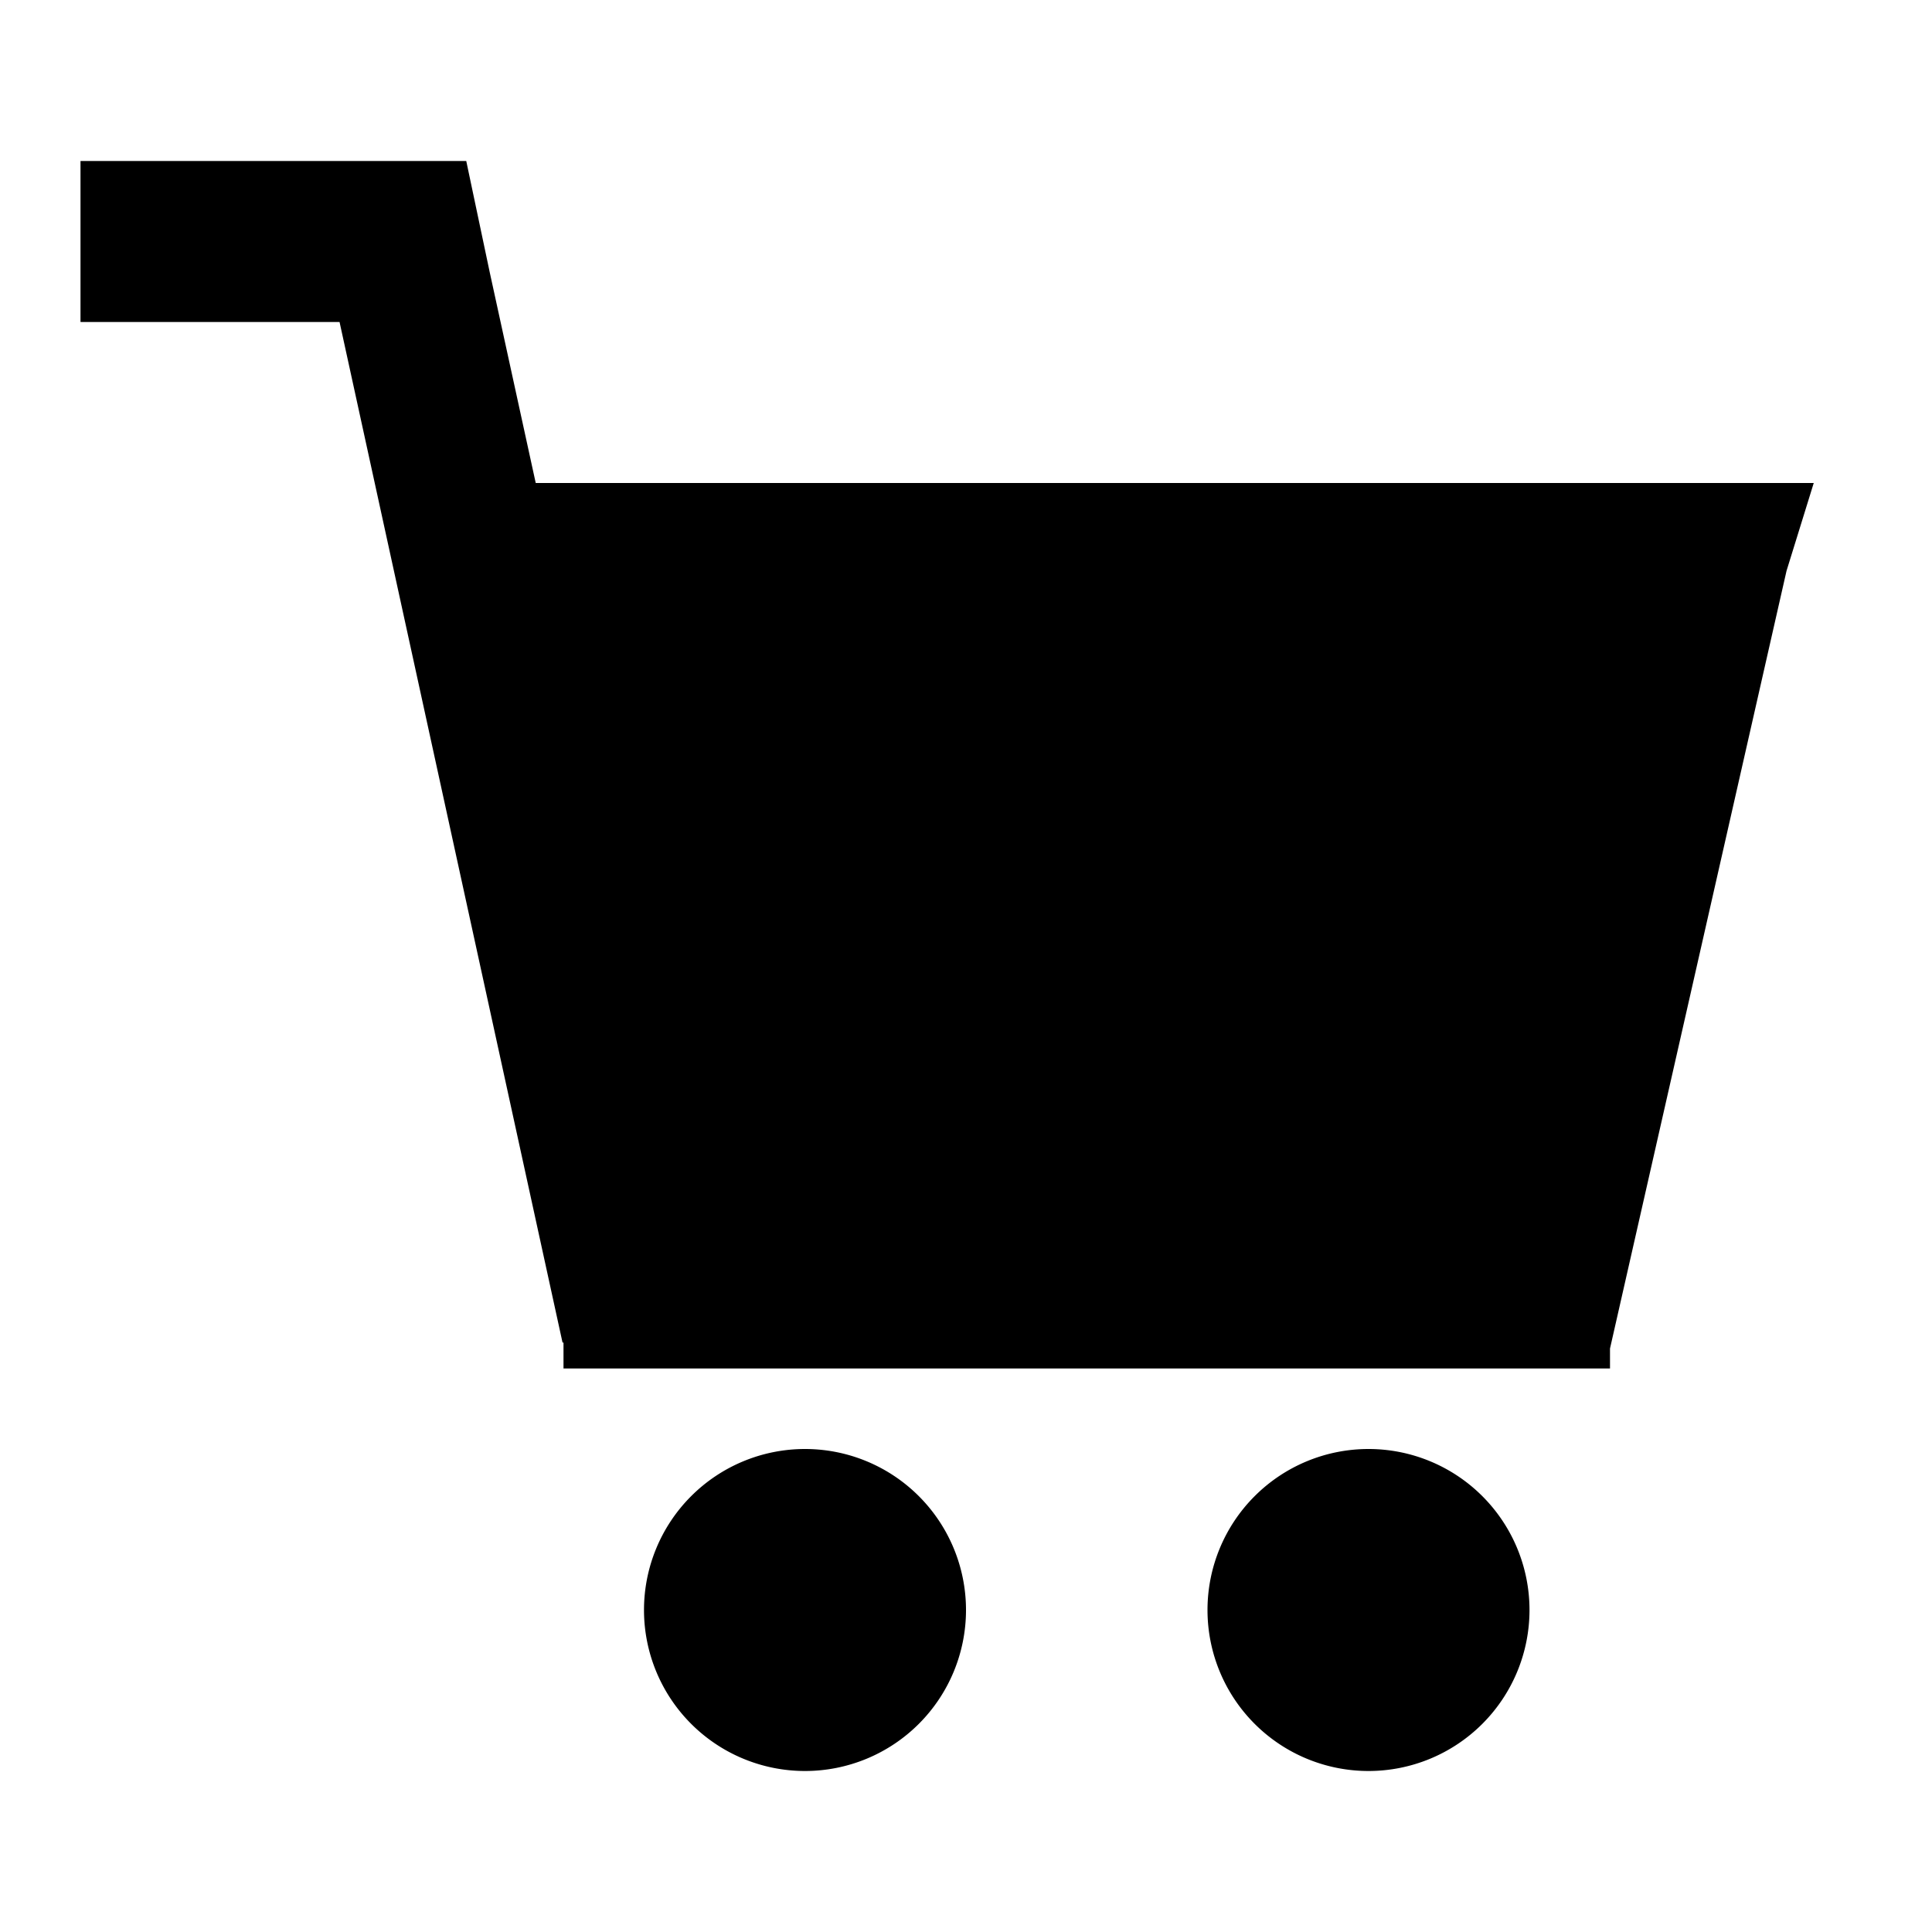 <svg xmlns="http://www.w3.org/2000/svg" width="24" height="24" viewBox="0 0 24 24"><path clip-rule="evenodd" d="M5.792 2H1v2h3.218l2.77 12.678H7V17h13v-.248l2.193-9.661L22.531 6H6.655l-.57-2.611zm14.195 6H7.092l1.529 7h9.777z"/><path d="M10 22a2 2 0 1 0 0-4 2 2 0 0 0 0 4Zm9-2a2 2 0 1 1-4 0 2 2 0 0 1 4 0Z"/></svg>